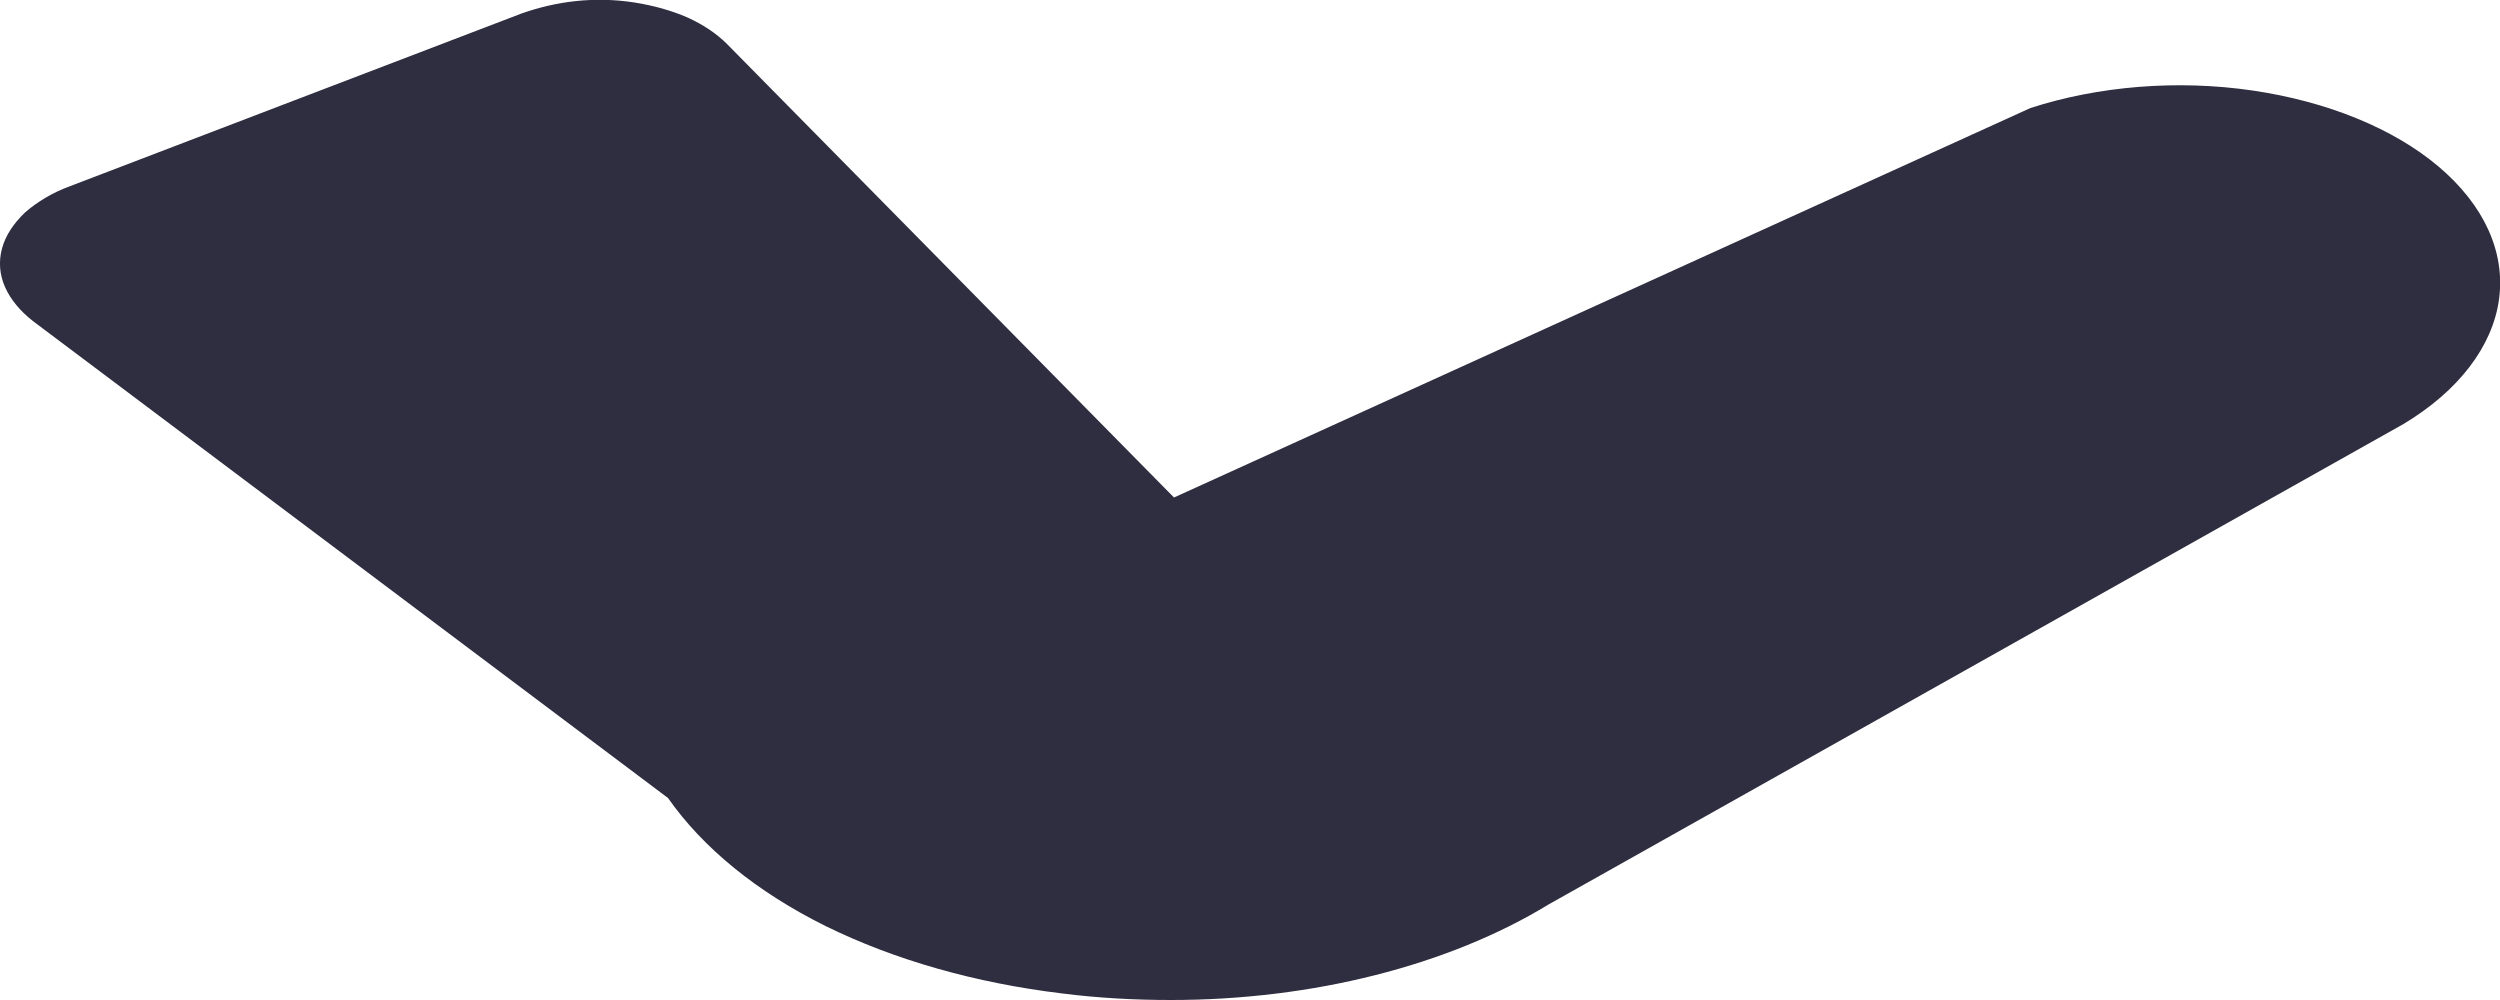 <svg width="5" height="2" viewBox="0 0 5 2" fill="none" xmlns="http://www.w3.org/2000/svg">
<path d="M2.342 2C2.269 2 2.196 1.996 2.125 1.987C1.951 1.966 1.789 1.92 1.651 1.852C1.514 1.784 1.406 1.696 1.336 1.596L0.067 0.643C0.041 0.623 0.021 0.599 0.01 0.574C-0.001 0.549 -0.003 0.523 0.004 0.497C0.011 0.471 0.027 0.447 0.05 0.425C0.074 0.404 0.105 0.385 0.141 0.372L1.043 0.027C1.077 0.015 1.114 0.006 1.153 0.002C1.191 -0.002 1.231 -0.001 1.269 0.005C1.307 0.011 1.343 0.021 1.375 0.035C1.406 0.049 1.433 0.067 1.454 0.088L2.348 0.995L4.061 0.216C4.197 0.172 4.355 0.159 4.505 0.181C4.655 0.203 4.787 0.257 4.877 0.333C4.968 0.41 5.011 0.504 4.998 0.599C4.985 0.693 4.917 0.782 4.807 0.848L3.097 1.809C2.897 1.931 2.625 2 2.342 2Z" fill="#2F2E41"/>
</svg>
